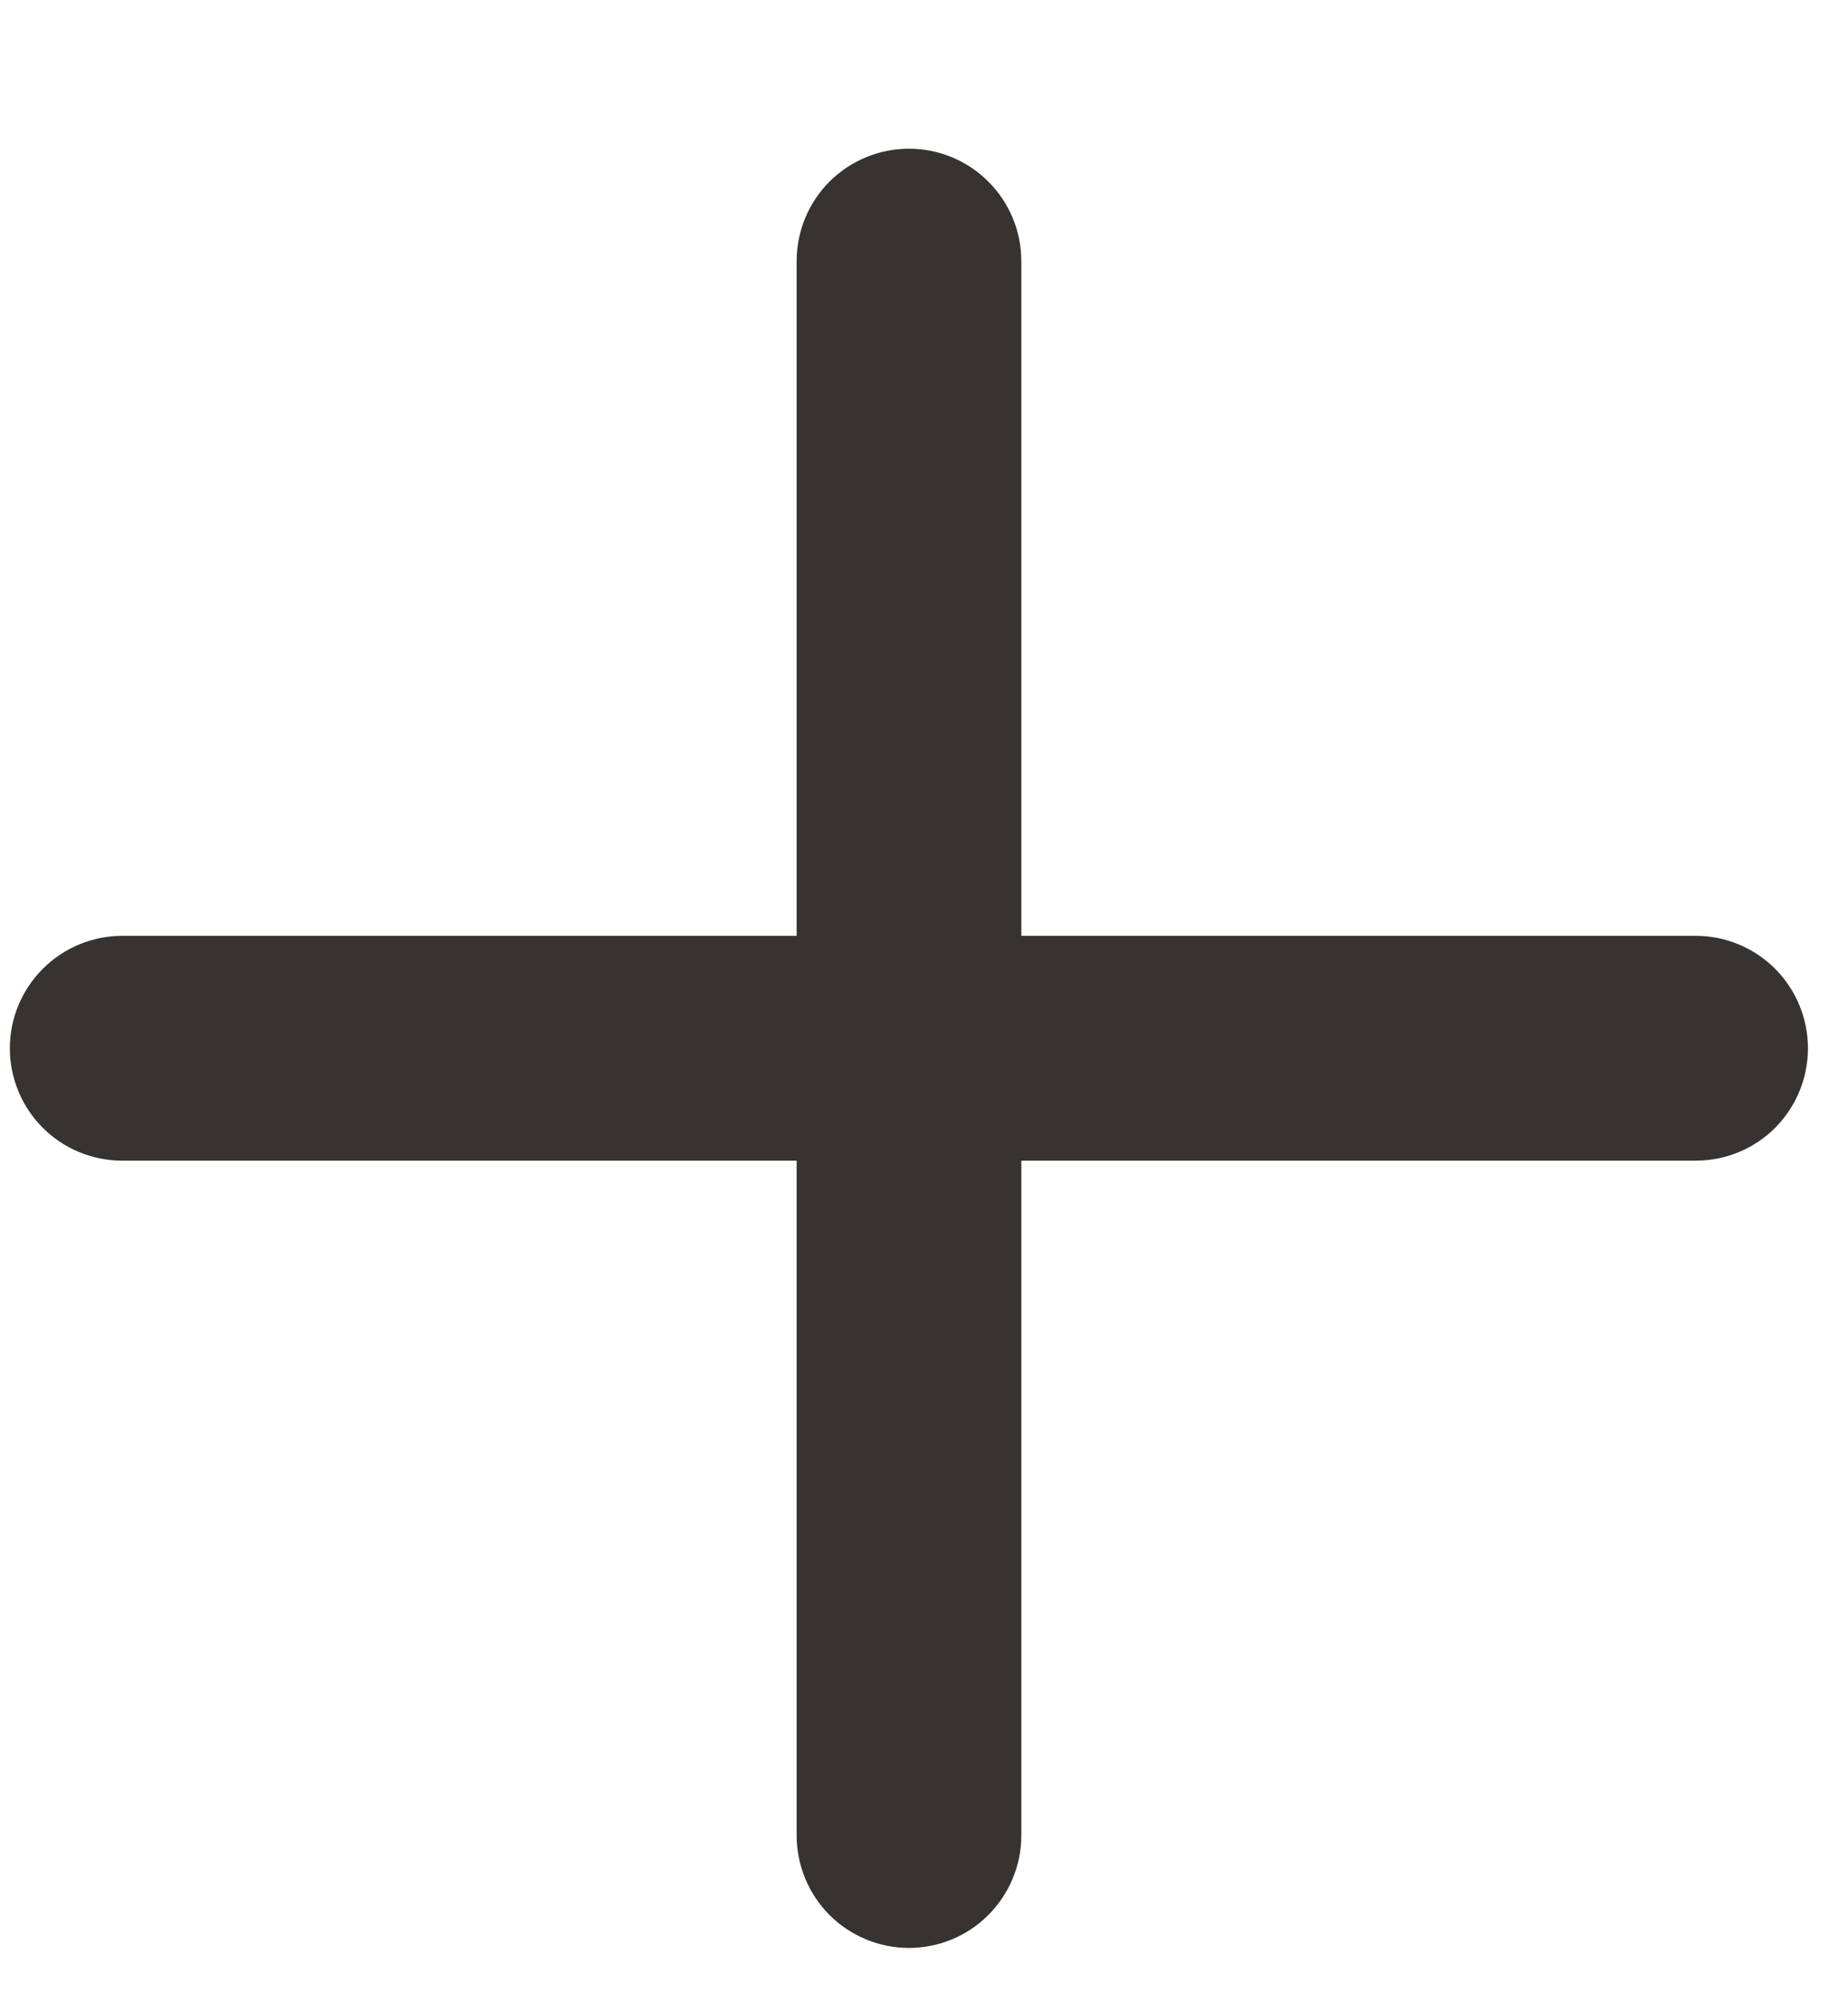 <svg width="12" height="13" viewBox="0 0 12 13" fill="none" xmlns="http://www.w3.org/2000/svg">
<path d="M5.902 0.965C6.096 0.965 6.282 1.042 6.418 1.179C6.555 1.315 6.632 1.501 6.632 1.695V6.073H11.011C11.204 6.073 11.39 6.15 11.527 6.287C11.663 6.424 11.74 6.609 11.74 6.803C11.74 6.996 11.663 7.182 11.527 7.319C11.39 7.456 11.204 7.532 11.011 7.532H6.632V11.911C6.632 12.104 6.555 12.29 6.418 12.427C6.282 12.564 6.096 12.641 5.902 12.641C5.709 12.641 5.523 12.564 5.386 12.427C5.25 12.29 5.173 12.104 5.173 11.911V7.532H0.794C0.601 7.532 0.415 7.456 0.278 7.319C0.141 7.182 0.064 6.996 0.064 6.803C0.064 6.609 0.141 6.424 0.278 6.287C0.415 6.15 0.601 6.073 0.794 6.073H5.173V1.695C5.173 1.501 5.25 1.315 5.386 1.179C5.523 1.042 5.709 0.965 5.902 0.965V0.965Z" fill="#363330"/>
</svg>
